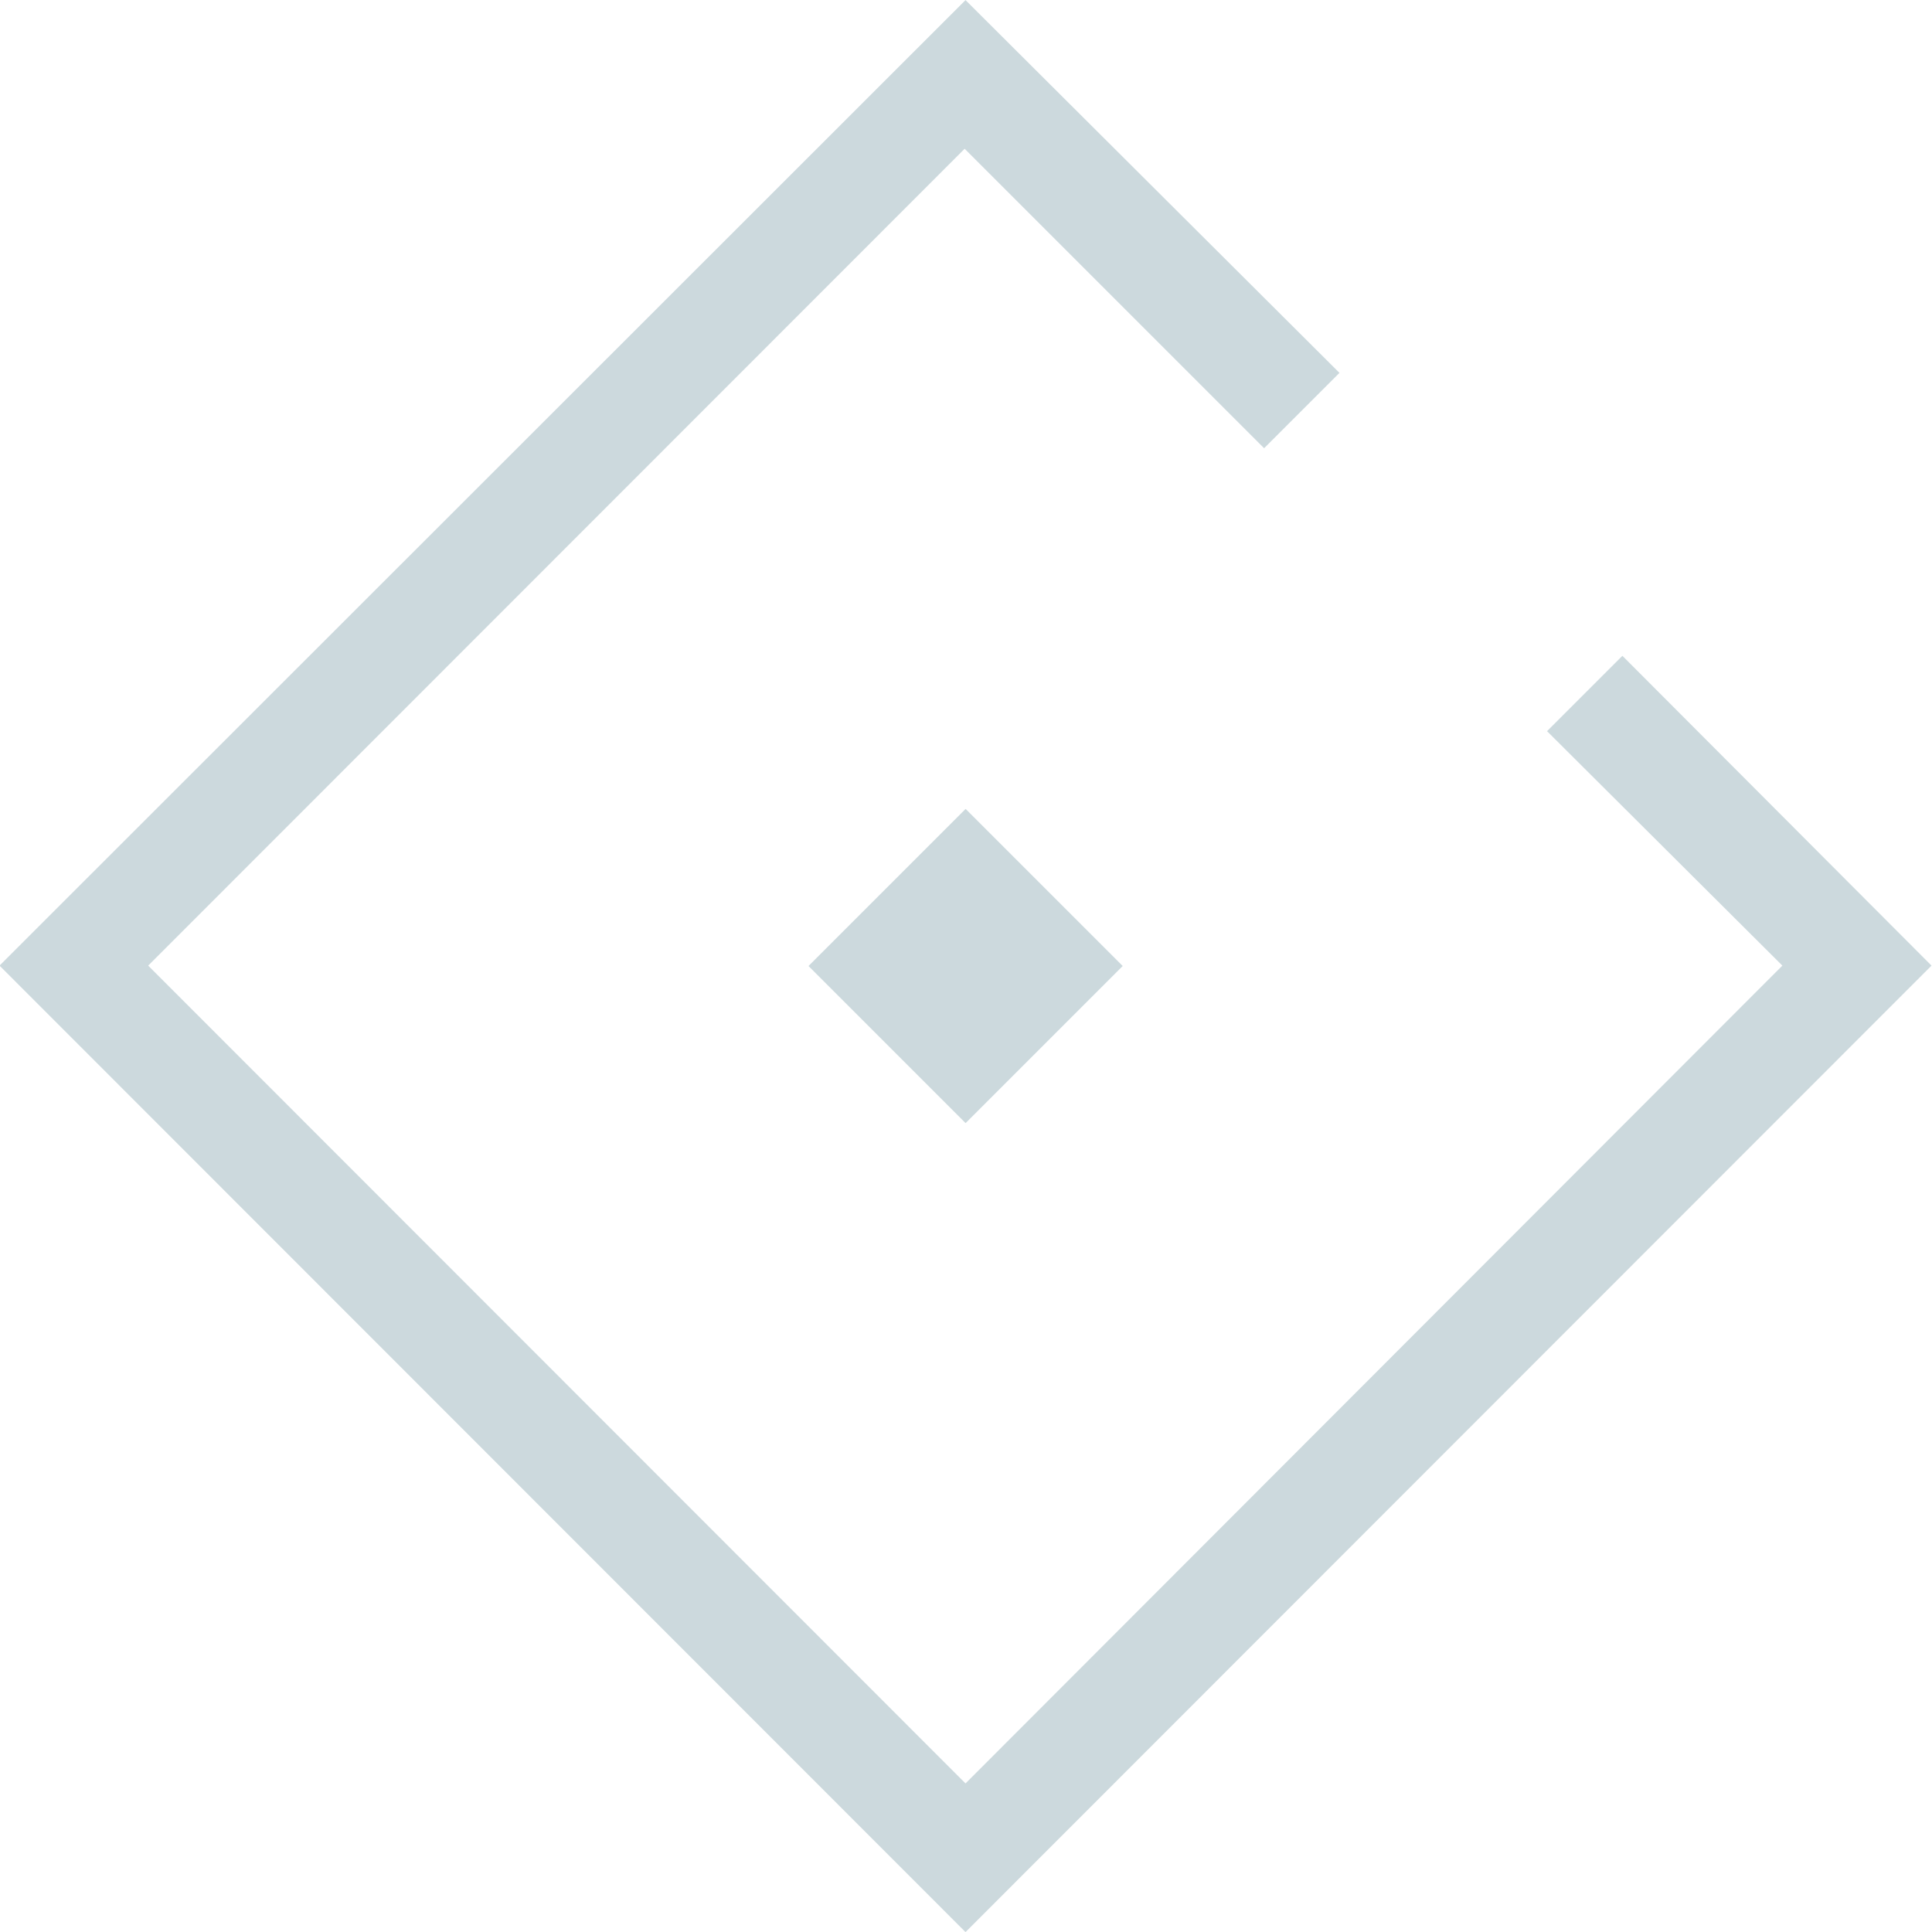 <svg xmlns="http://www.w3.org/2000/svg" width="20" height="20" viewBox="0 0 20 20">
    <defs>
        <clipPath id="vczh3imjya">
            <path data-name="Rectangle 19674" transform="translate(421 674)" style="fill:#ccd9dd" d="M0 0h20v20H0z"/>
        </clipPath>
    </defs>
    <g data-name="Group 88972">
        <g data-name="Mask Group 88504" transform="translate(-421 -674)" style="clip-path:url(#vczh3imjya)">
            <path data-name="Rectangle 19676" transform="rotate(45 -608.2 861.445)" style="fill:#ccd9dd" d="M0 0h2.3v2.3H0z"/>
            <path data-name="Path 90463" d="M10 0 0 9.995 10 20 20 9.995l-3.2-3.207-.78.78 2.436 2.427-.075.075L10 18.461l-.075-.075-8.386-8.391 8.452-8.456 3.1 3.1.78-.78z" transform="translate(420.995 674.001)" style="fill:#ccd9dd"/>
        </g>
    </g>
</svg>
